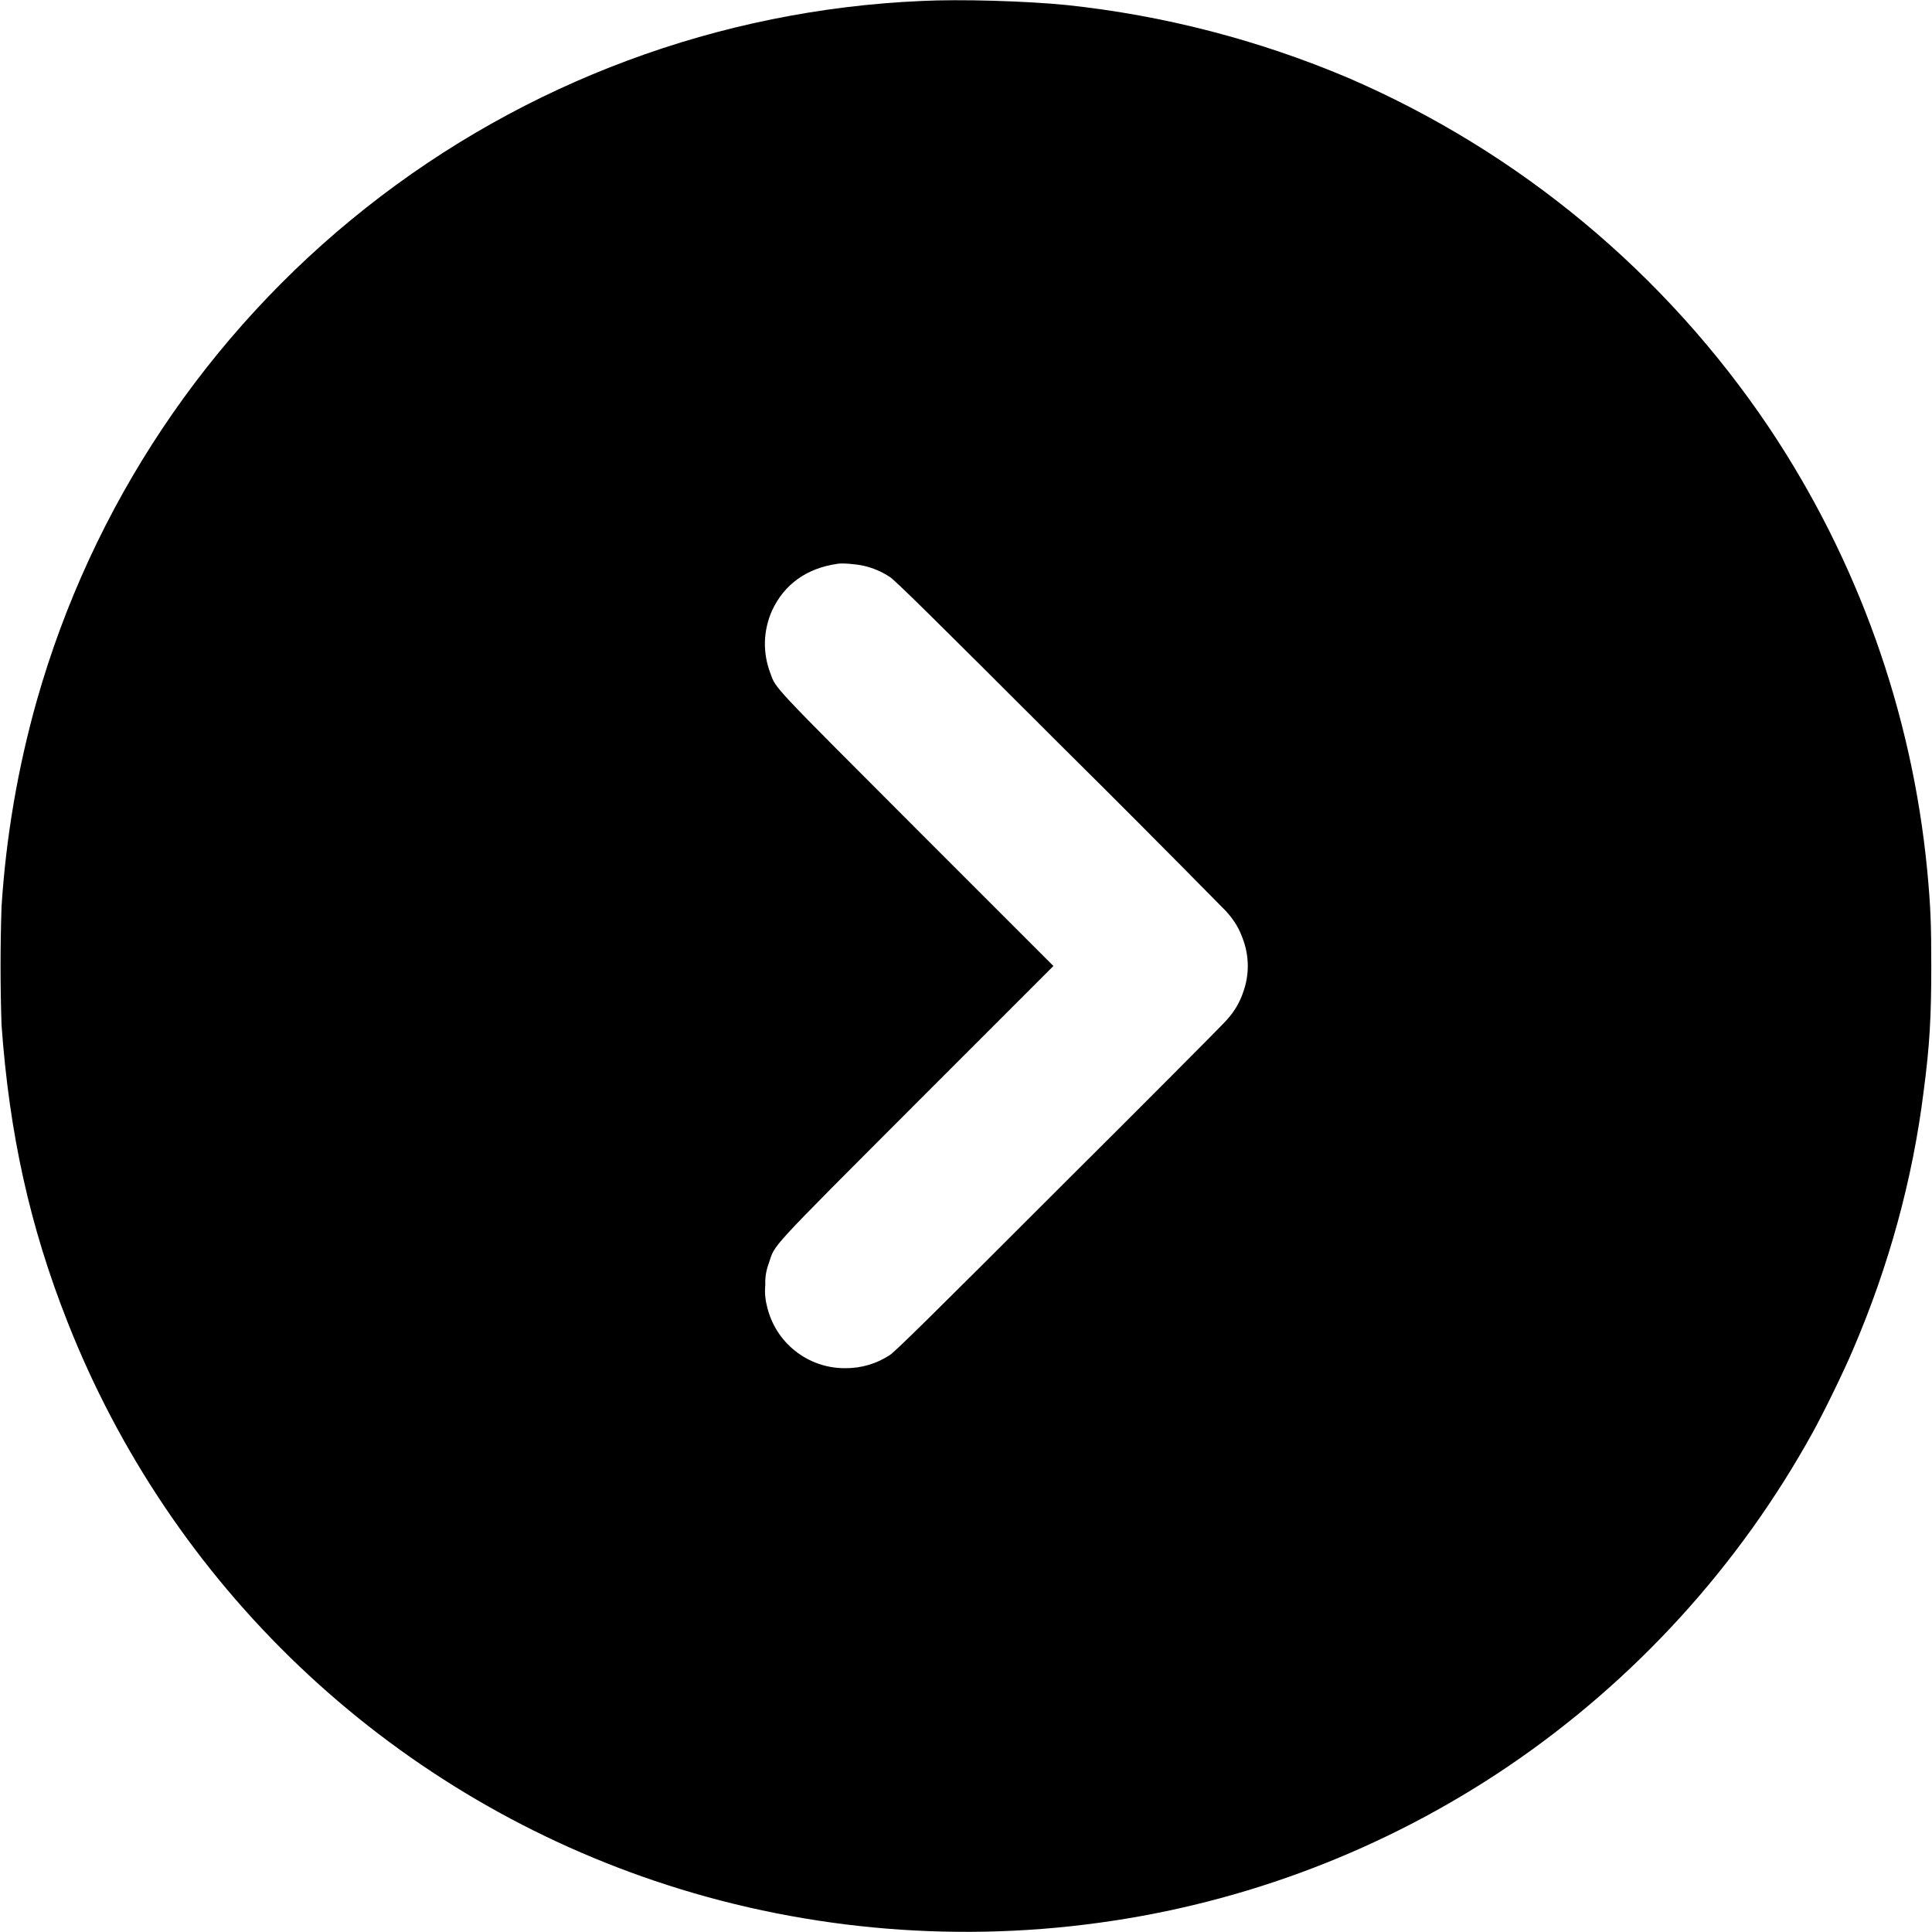 <svg width="24" height="24" viewBox="0 0 24 24" fill="none" xmlns="http://www.w3.org/2000/svg">
<path d="M11.45 0.012C8.936 0.121 6.52 1.02 4.547 2.581C2.573 4.142 1.142 6.286 0.456 8.707C0.221 9.542 0.074 10.4 0.019 11.266C0.003 11.754 0.003 12.242 0.019 12.73C0.116 14.09 0.374 15.246 0.839 16.422C1.476 18.04 2.458 19.499 3.717 20.698C4.976 21.897 6.481 22.806 8.128 23.363C9.882 23.957 11.78 24.141 13.64 23.887C15.466 23.64 17.211 22.974 18.737 21.941C20.307 20.876 21.603 19.454 22.519 17.793C22.659 17.539 22.905 17.035 23.022 16.758C23.464 15.727 23.761 14.648 23.897 13.551C23.972 12.984 23.991 12.625 23.991 12.004C23.991 11.473 23.983 11.266 23.941 10.816C23.752 8.847 23.076 6.956 21.976 5.312C20.685 3.391 18.868 1.881 16.742 0.965C15.63 0.495 14.455 0.191 13.254 0.063C12.746 0.012 11.923 -0.012 11.45 0.012ZM10.723 7.027C10.841 7.053 10.954 7.101 11.055 7.168C11.121 7.211 11.582 7.664 13.141 9.223C13.842 9.917 14.539 10.617 15.231 11.32C15.34 11.441 15.398 11.543 15.445 11.68C15.519 11.887 15.519 12.113 15.445 12.32C15.401 12.454 15.327 12.577 15.23 12.68C15.184 12.734 14.242 13.68 13.14 14.777C11.582 16.336 11.121 16.789 11.055 16.832C10.89 16.941 10.697 16.998 10.5 16.996C10.274 16.998 10.054 16.922 9.877 16.781C9.7 16.641 9.577 16.444 9.527 16.223C9.505 16.138 9.498 16.049 9.507 15.961C9.503 15.869 9.518 15.777 9.551 15.691C9.633 15.449 9.511 15.578 11.391 13.695L13.086 12L11.395 10.309C9.578 8.489 9.64 8.559 9.57 8.363C9.522 8.239 9.499 8.106 9.502 7.973C9.506 7.839 9.536 7.708 9.59 7.586C9.742 7.258 10.02 7.059 10.402 7.004C10.461 6.992 10.638 7.008 10.723 7.027Z" fill="currentColor"/>
</svg>
